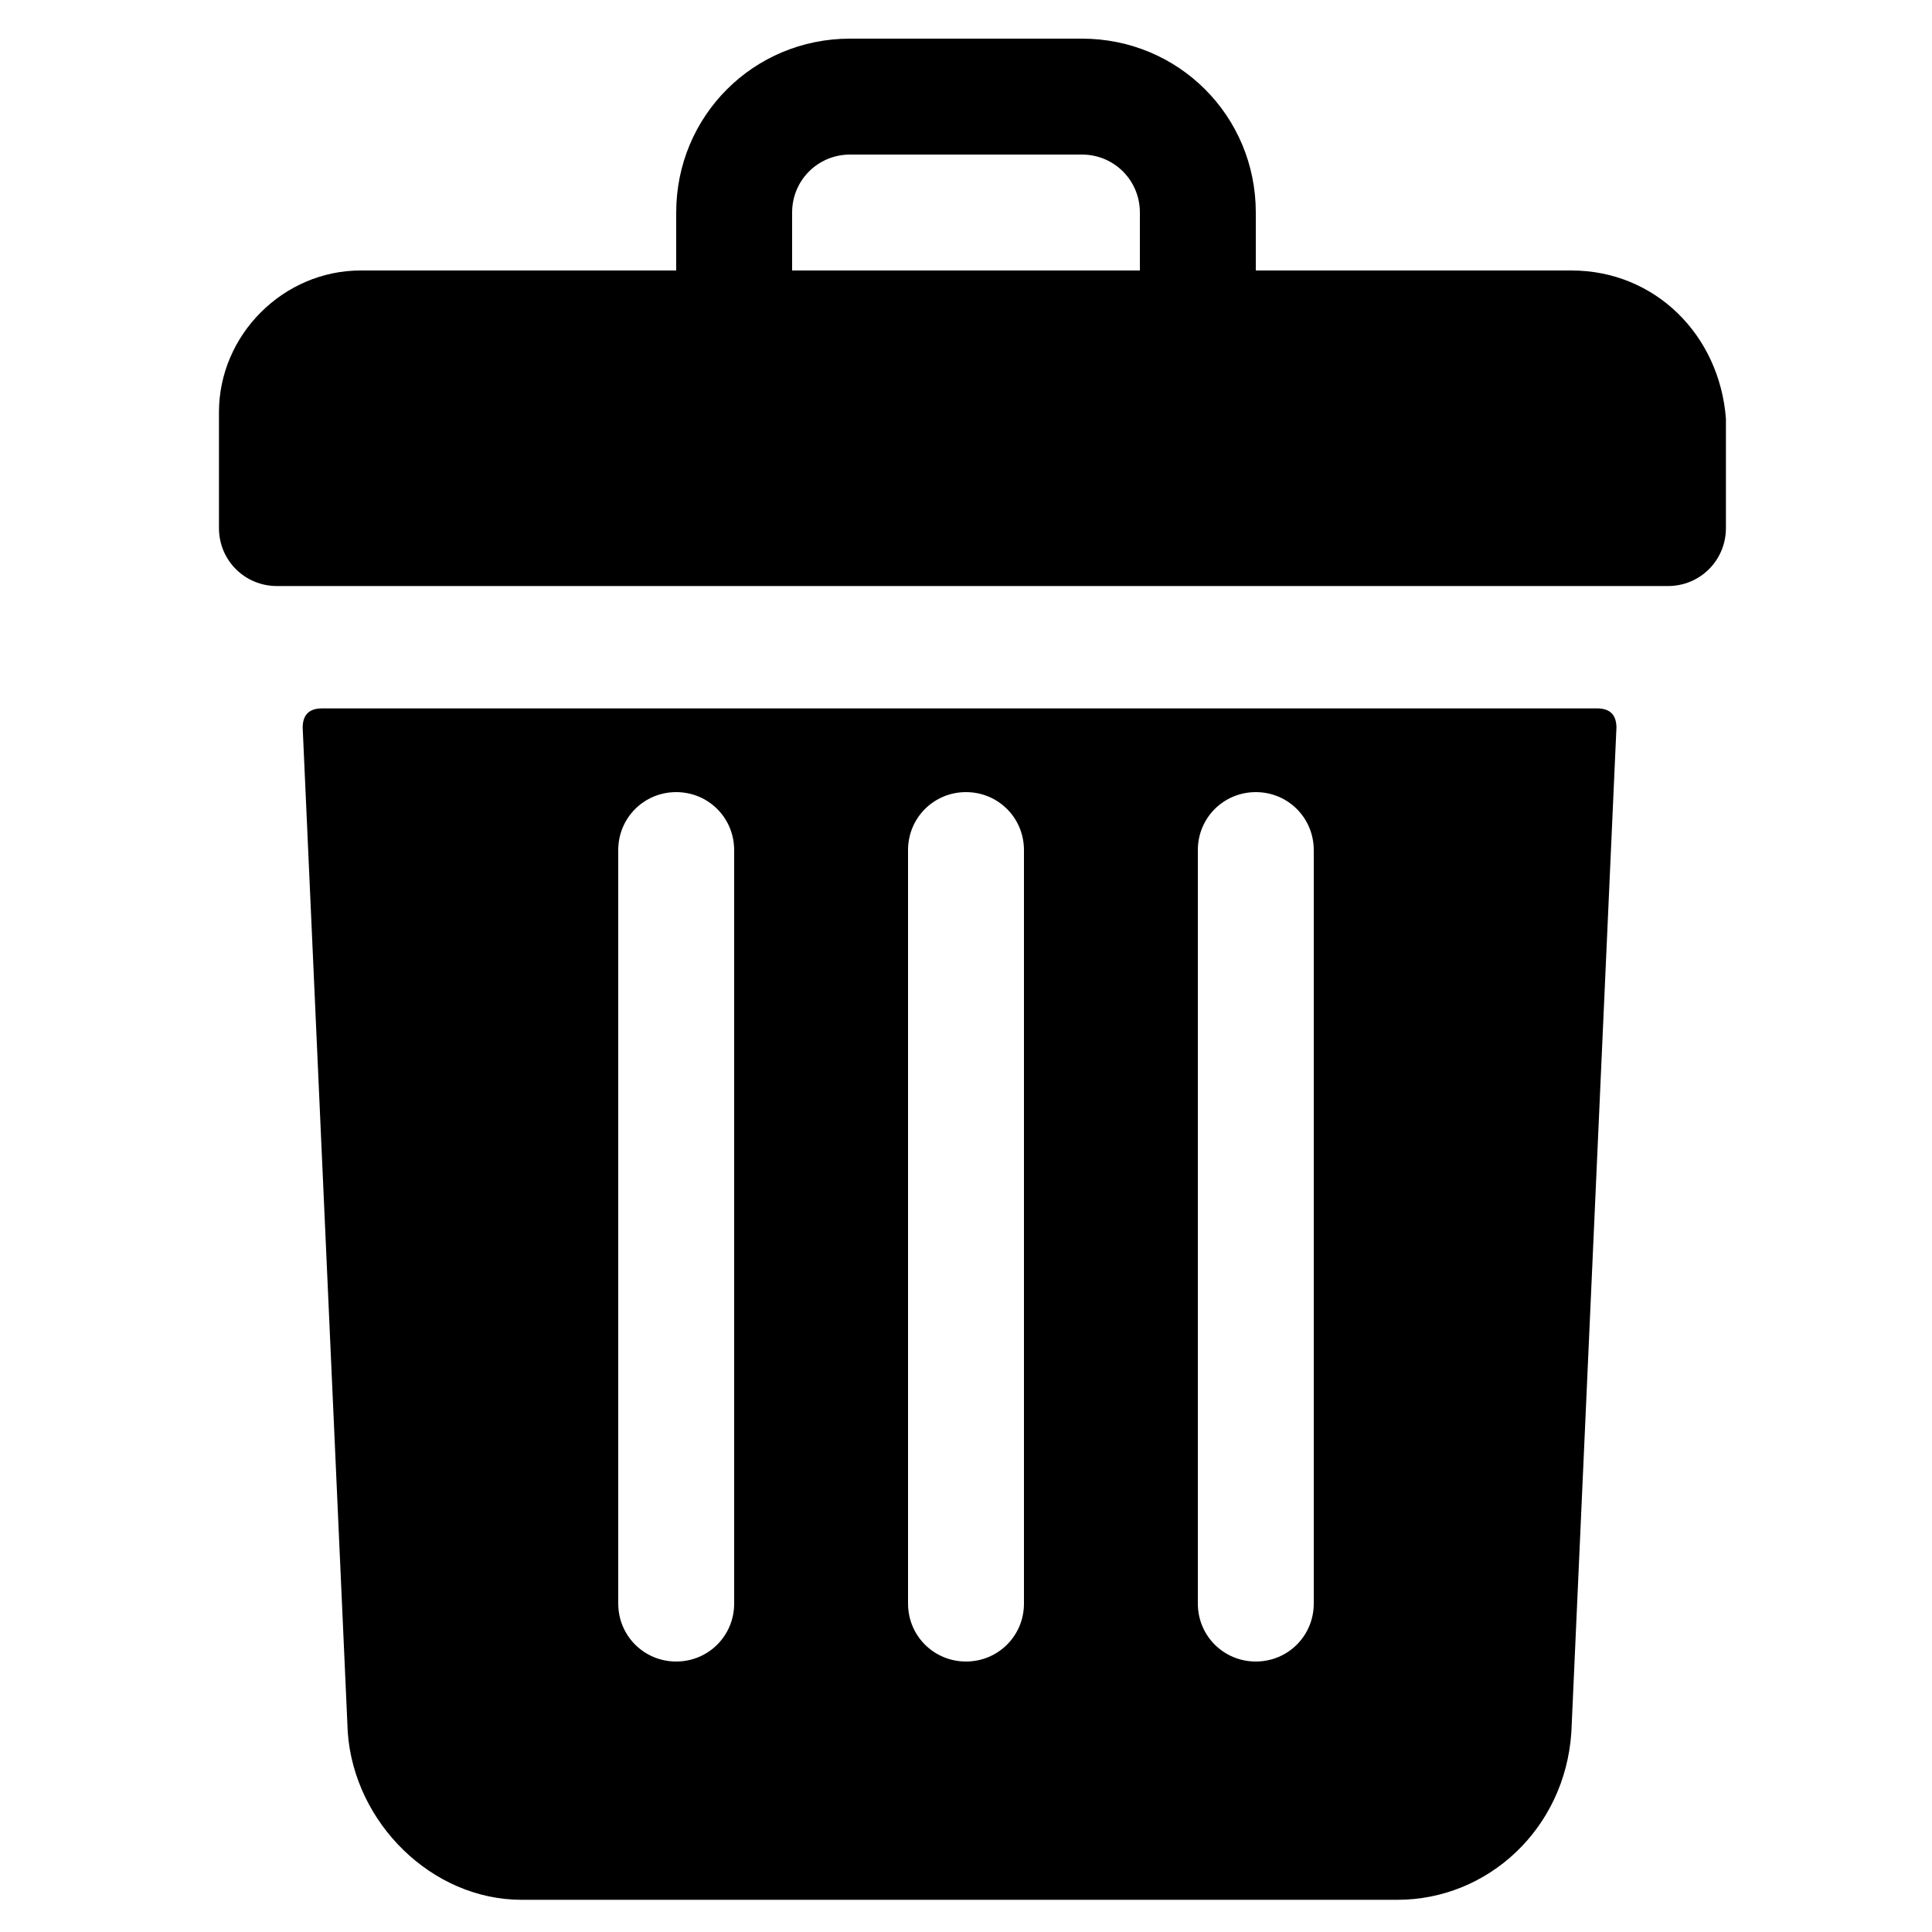 <?xml version="1.0" encoding="utf-8"?>
<!-- Generator: Adobe Illustrator 25.0.1, SVG Export Plug-In . SVG Version: 6.00 Build 0)  -->
<svg version="1.1" id="Layer_1" xmlns="http://www.w3.org/2000/svg" xmlns:xlink="http://www.w3.org/1999/xlink" x="0px" y="0px"
	 viewBox="0 0 30 30" style="enable-background:new 0 0 30 30;" xml:space="preserve">
<g>
	<path d="M24.4,4.2h-4.9V3.3c0-1.5-1.2-2.7-2.7-2.7h-3.6c-1.5,0-2.7,1.2-2.7,2.7v0.9H5.6c-1.2,0-2.2,1-2.2,2.2v1.8
		c0,0.5,0.4,0.9,0.9,0.9h21.6c0.5,0,0.9-0.4,0.9-0.9V6.5C26.7,5.2,25.7,4.2,24.4,4.2L24.4,4.2z M12.3,3.3c0-0.5,0.4-0.9,0.9-0.9h3.6
		c0.5,0,0.9,0.4,0.9,0.9v0.9h-5.4V3.3z M12.3,3.3"/>
	<path d="M5,11c-0.2,0-0.3,0.1-0.3,0.3l0.7,15.6c0.1,1.4,1.3,2.6,2.7,2.6h13.6c1.4,0,2.6-1.1,2.7-2.6l0.7-15.6
		c0-0.2-0.1-0.3-0.3-0.3H5z M18.6,13.2c0-0.5,0.4-0.9,0.9-0.9c0.5,0,0.9,0.4,0.9,0.9v11.7c0,0.5-0.4,0.9-0.9,0.9
		c-0.5,0-0.9-0.4-0.9-0.9V13.2z M14.1,13.2c0-0.5,0.4-0.9,0.9-0.9c0.5,0,0.9,0.4,0.9,0.9v11.7c0,0.5-0.4,0.9-0.9,0.9
		c-0.5,0-0.9-0.4-0.9-0.9V13.2z M9.6,13.2c0-0.5,0.4-0.9,0.9-0.9c0.5,0,0.9,0.4,0.9,0.9v11.7c0,0.5-0.4,0.9-0.9,0.9
		c-0.5,0-0.9-0.4-0.9-0.9V13.2z M9.6,13.2"/>
</g>
</svg>
